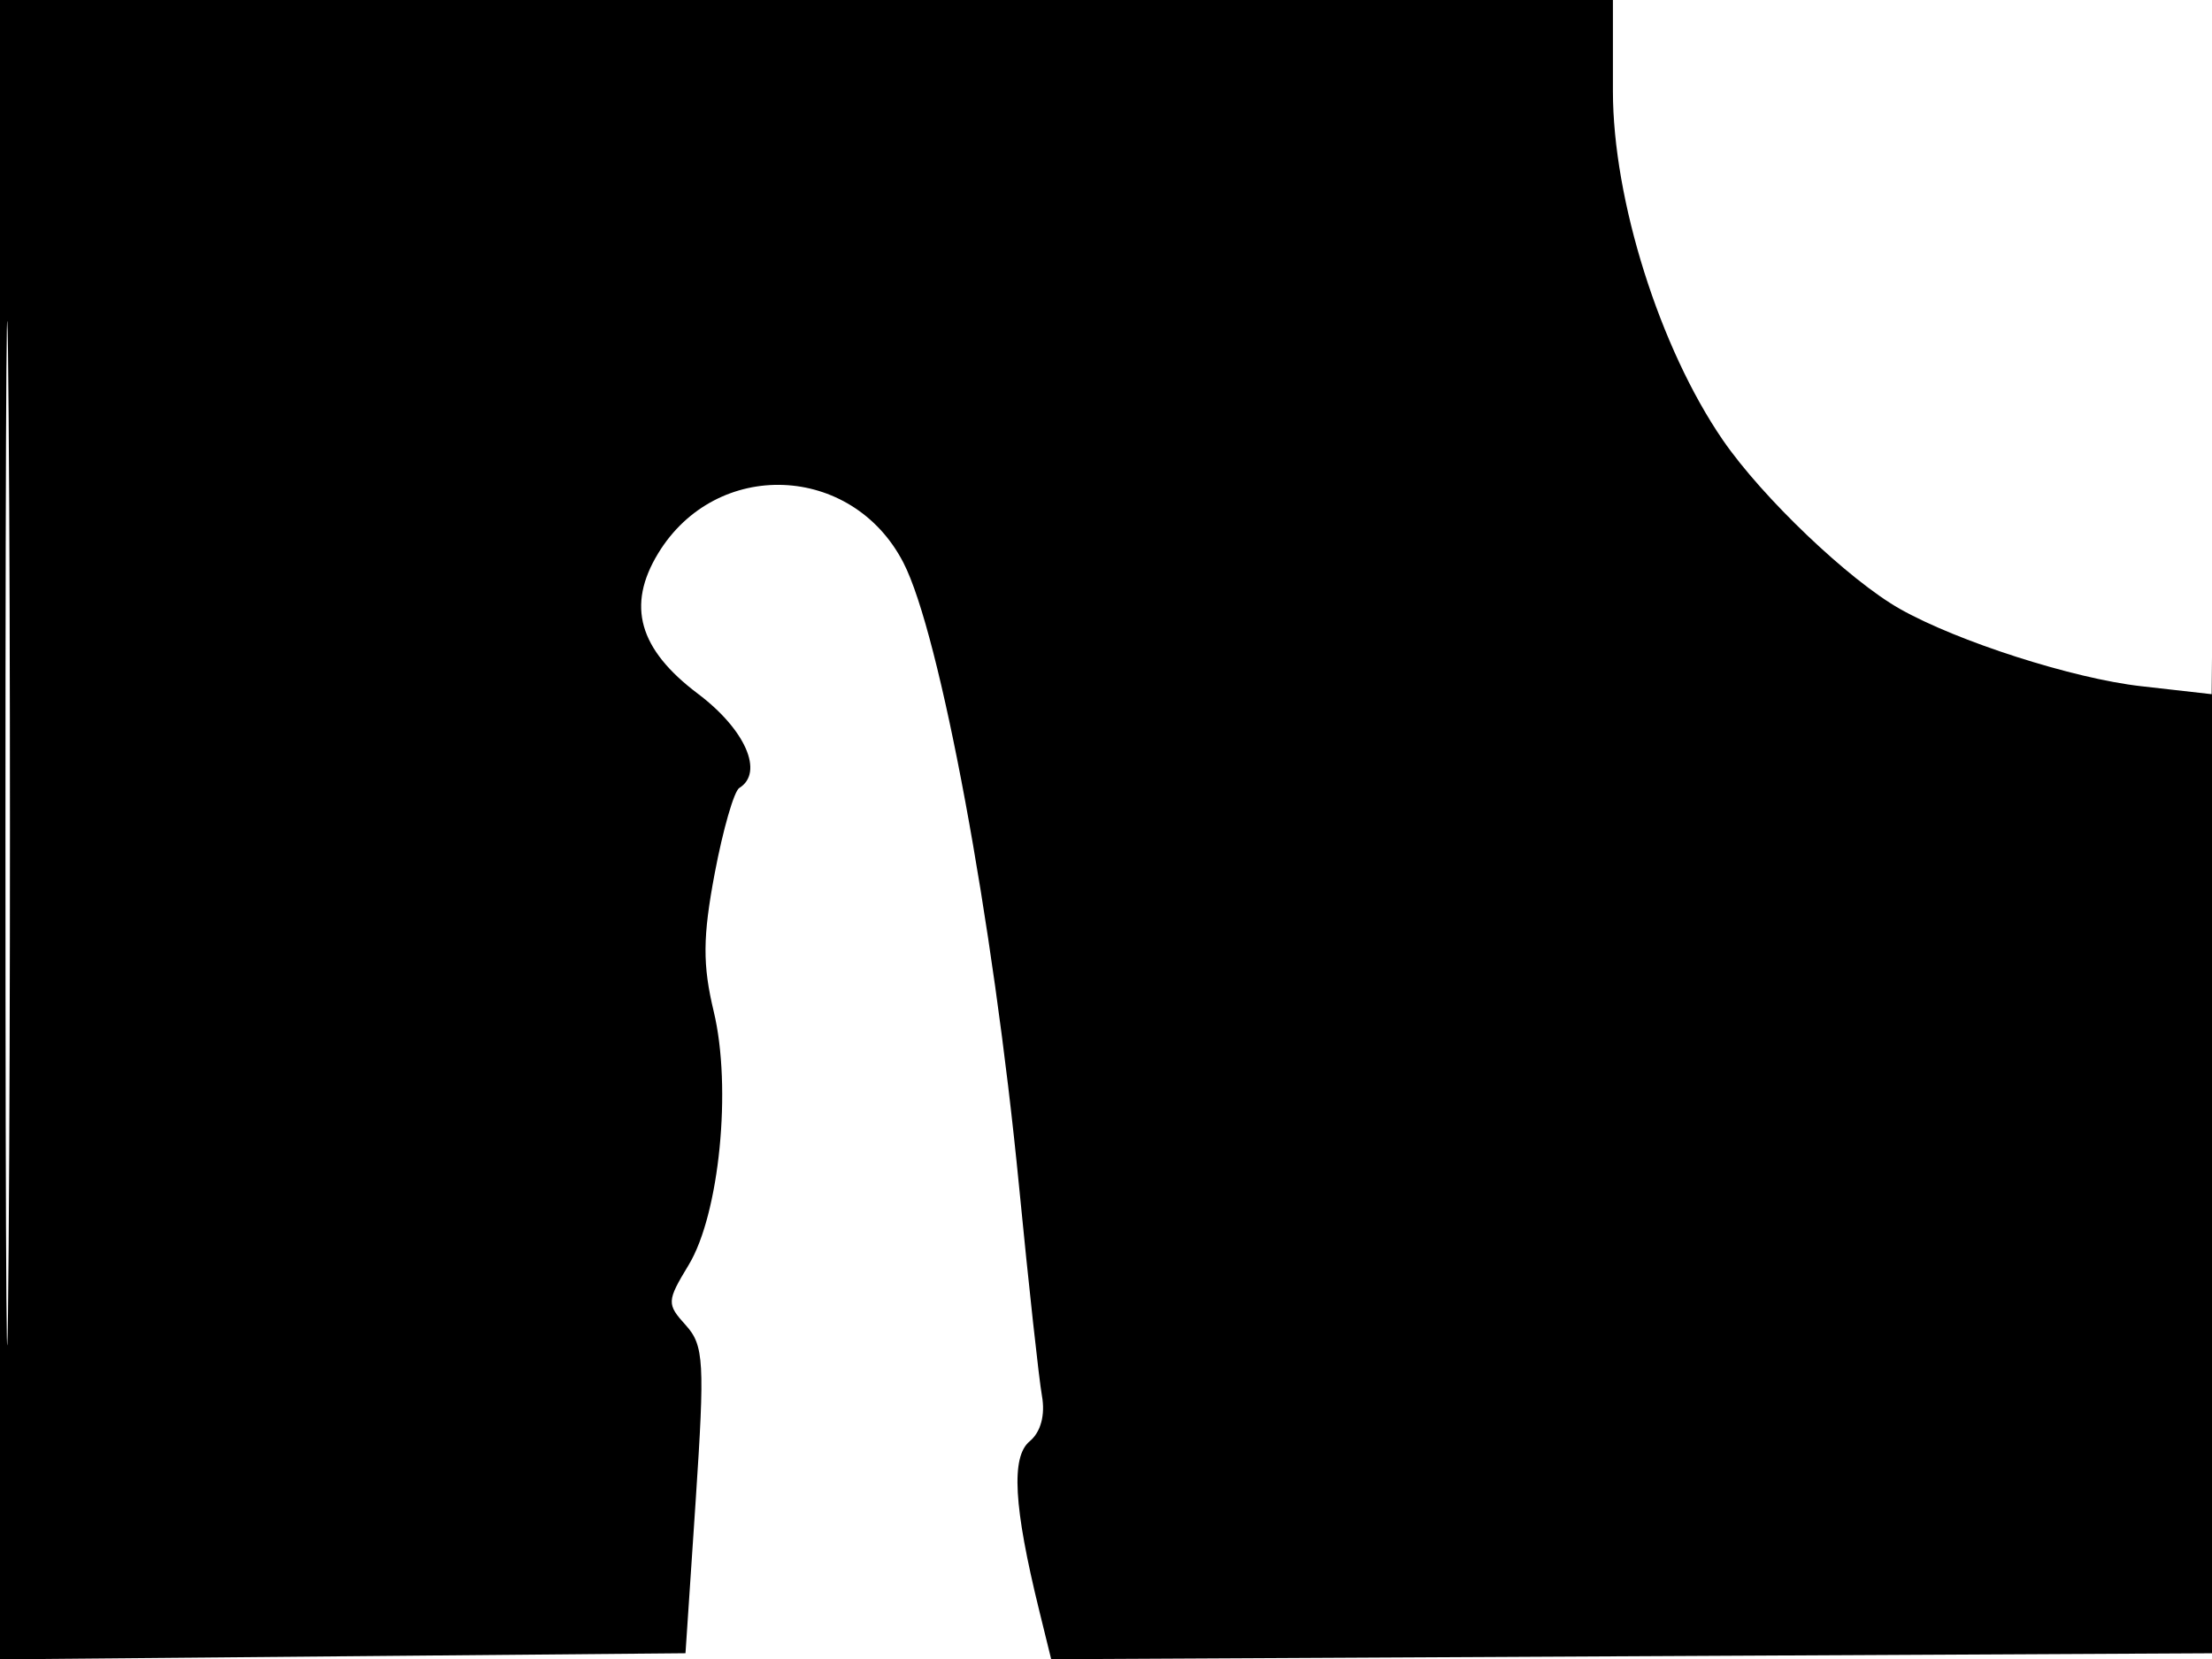 <svg xmlns="http://www.w3.org/2000/svg" width="192" height="144" viewBox="0 0 192 144" version="1.1">
	<path d="M 0 72.015 L 0 144.030 29.750 143.765 L 59.500 143.500 60.386 130.229 C 61.186 118.242, 61.103 116.771, 59.525 115.027 C 57.858 113.186, 57.870 112.943, 59.775 109.798 C 62.448 105.386, 63.535 94.398, 61.952 87.800 C 60.979 83.742, 60.995 81.325, 62.035 75.813 C 62.752 72.016, 63.712 68.678, 64.169 68.396 C 66.337 67.056, 64.696 63.317, 60.578 60.217 C 55.446 56.352, 54.372 52.562, 57.127 48.032 C 62.160 39.755, 73.956 40.202, 78.414 48.838 C 81.593 54.999, 86.199 79.841, 88.456 103 C 89.287 111.525, 90.180 119.698, 90.441 121.163 C 90.737 122.826, 90.336 124.306, 89.373 125.105 C 87.743 126.458, 87.985 130.766, 90.195 139.759 L 91.242 144.018 141.871 143.759 L 192.500 143.500 192.519 71.500 C 192.529 31.900, 192.410 13.170, 192.254 29.877 L 191.970 60.255 185.829 59.560 C 179.928 58.893, 169.907 55.679, 164.906 52.850 C 160.490 50.352, 152.972 43.183, 149.549 38.207 C 144.062 30.232, 140 17.346, 140 7.920 L 140 0 70 0 L 0 0 0 72.015 M 0.474 72.500 C 0.474 112.100, 0.598 128.154, 0.750 108.176 C 0.901 88.198, 0.901 55.798, 0.750 36.176 C 0.598 16.554, 0.474 32.900, 0.474 72.500" stroke="none" fill="black" fill-rule="evenodd"/>
</svg>